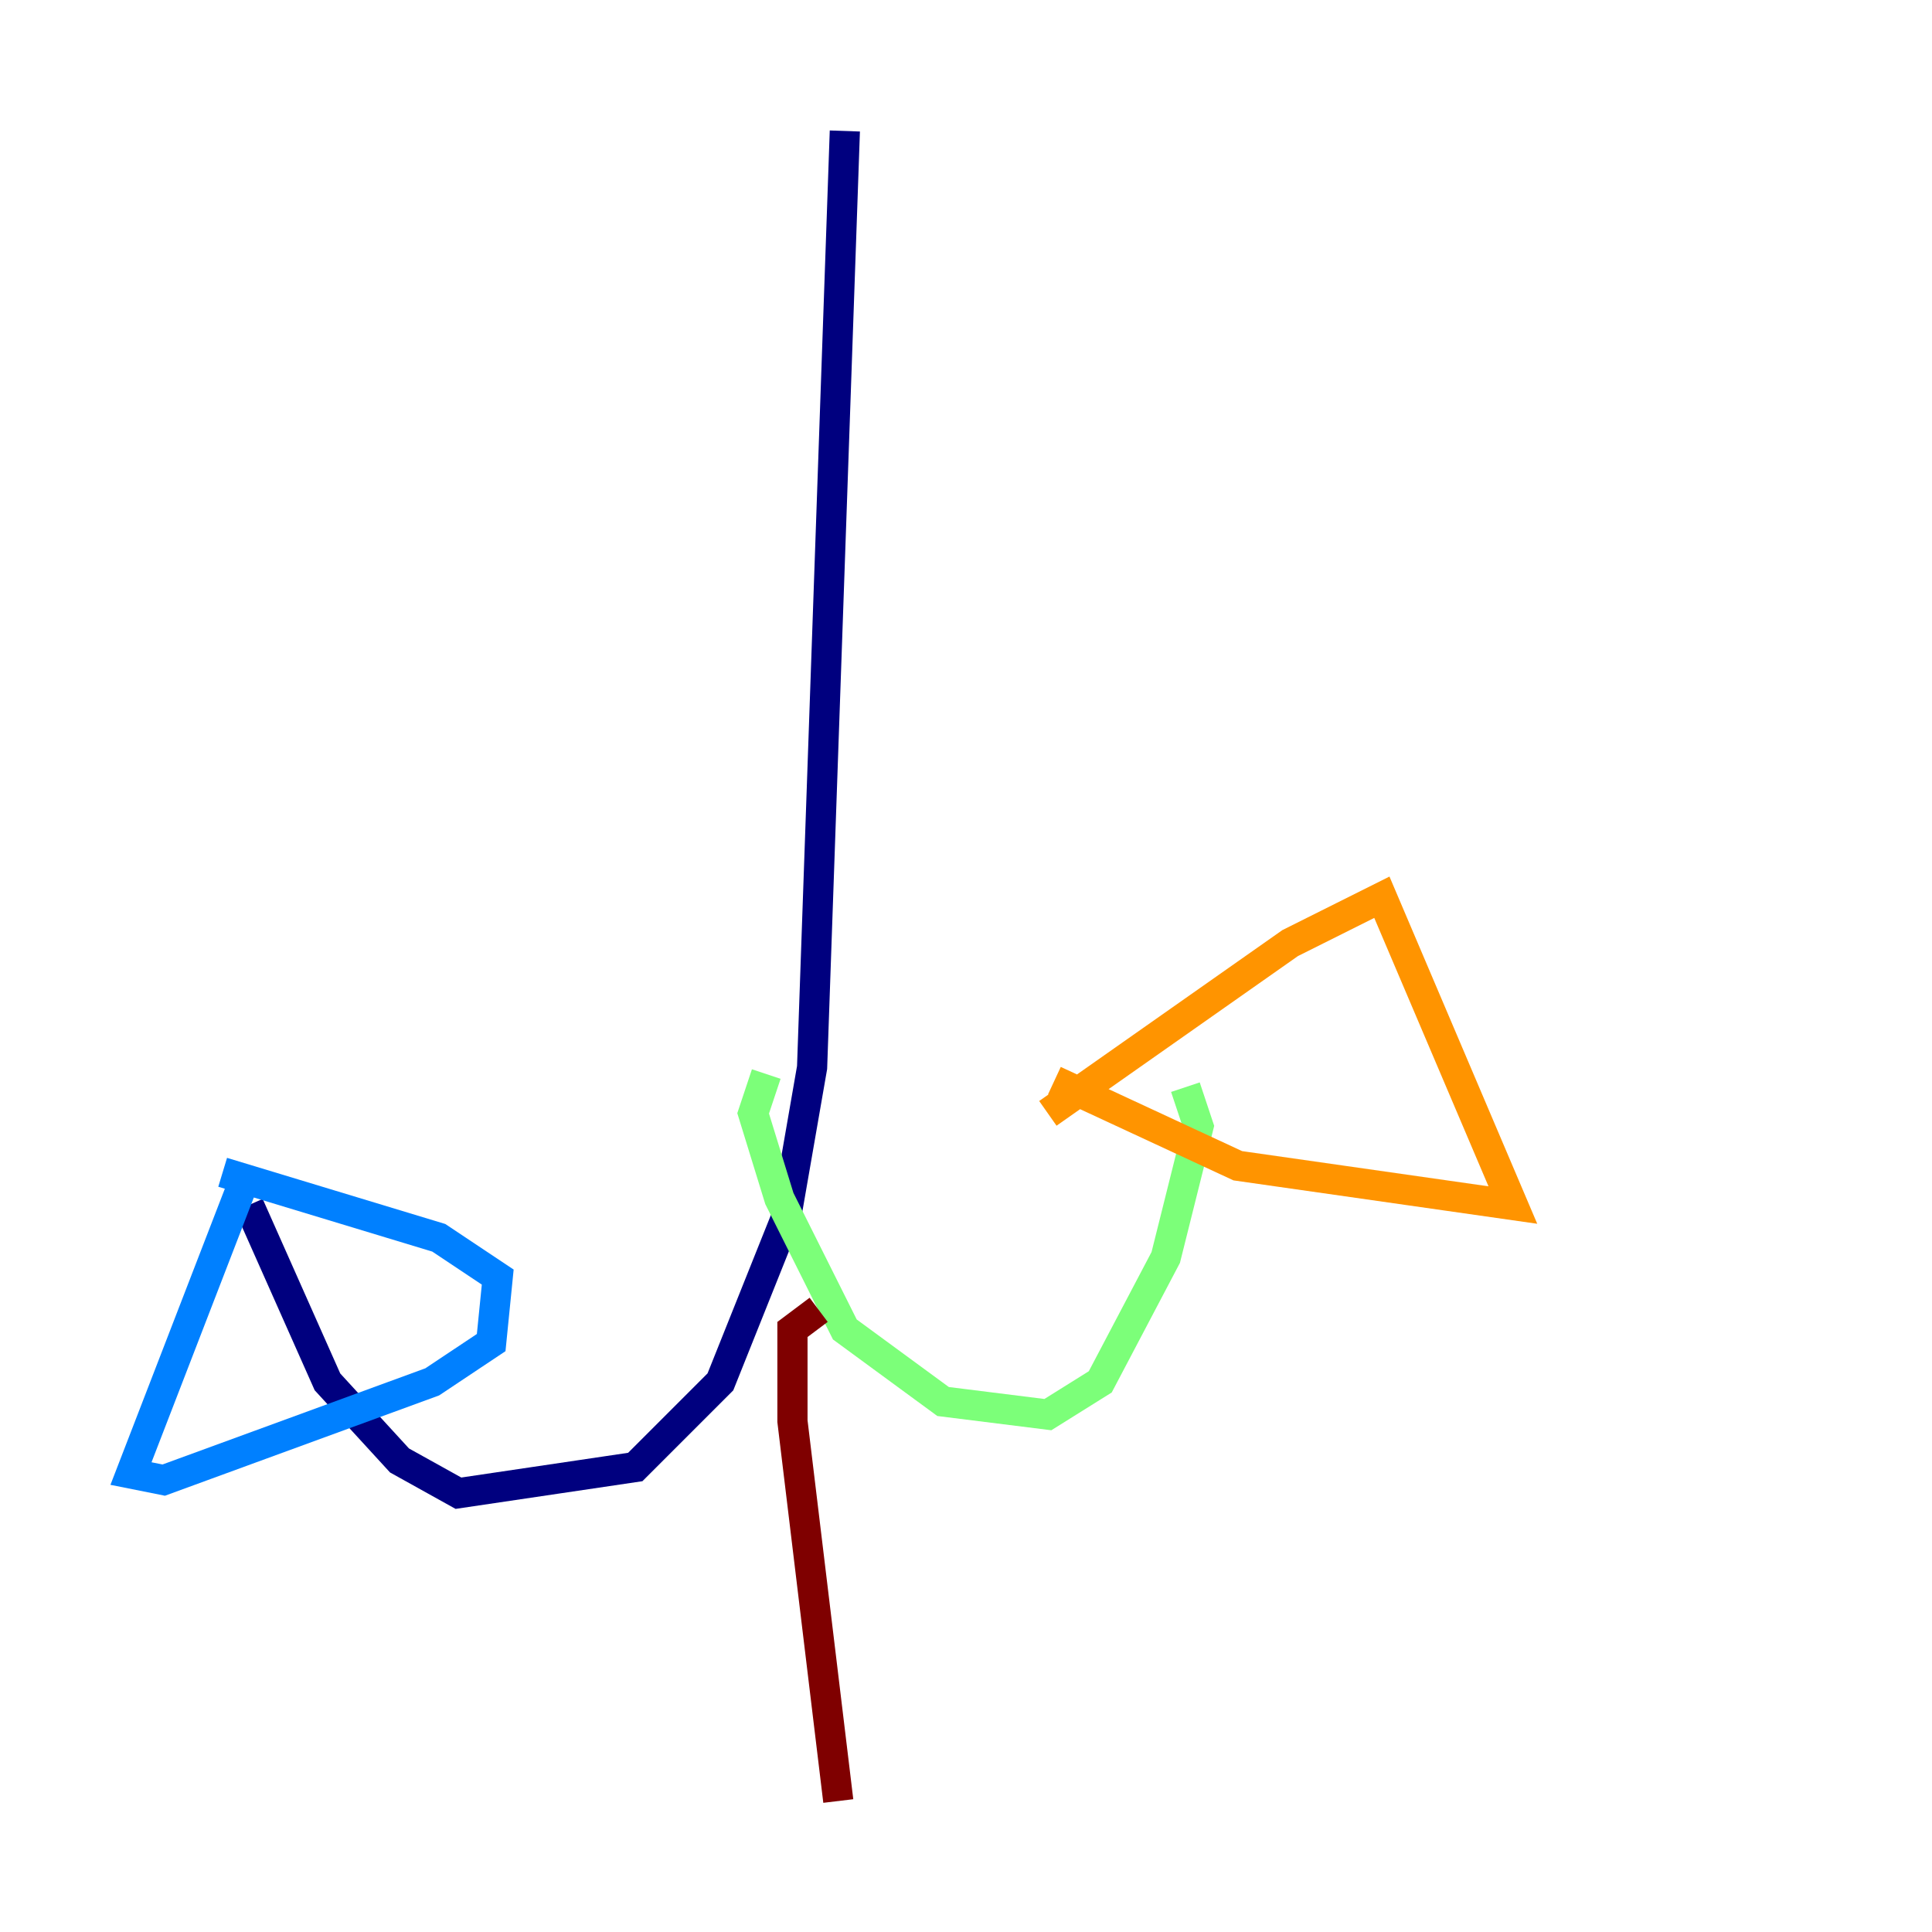<?xml version="1.0" encoding="utf-8" ?>
<svg baseProfile="tiny" height="128" version="1.2" viewBox="0,0,128,128" width="128" xmlns="http://www.w3.org/2000/svg" xmlns:ev="http://www.w3.org/2001/xml-events" xmlns:xlink="http://www.w3.org/1999/xlink"><defs /><polyline fill="none" points="55.973,8.678 53.803,70.725 52.068,80.705 47.729,91.552 42.088,97.193 30.373,98.929 26.468,96.759 21.695,91.552 16.488,79.837" stroke="#00007f" stroke-width="2" /><polyline fill="none" points="16.054,78.536 8.678,97.627 10.848,98.061 28.637,91.552 32.542,88.949 32.976,84.61 29.071,82.007 14.752,77.668" stroke="#0080ff" stroke-width="2" /><polyline fill="none" points="50.766,71.159 49.898,73.763 51.634,79.403 55.973,88.081 62.481,92.854 69.424,93.722 72.895,91.552 77.234,83.308 79.403,74.63 78.536,72.027" stroke="#7cff79" stroke-width="2" /><polyline fill="none" points="69.858,71.593 82.007,77.234 100.231,79.837 91.552,59.444 85.478,62.481 69.424,73.763" stroke="#ff9400" stroke-width="2" /><polyline fill="none" points="54.237,86.78 52.502,88.081 52.502,94.156 55.539,119.322" stroke="#7f0000" stroke-width="2" /></svg>